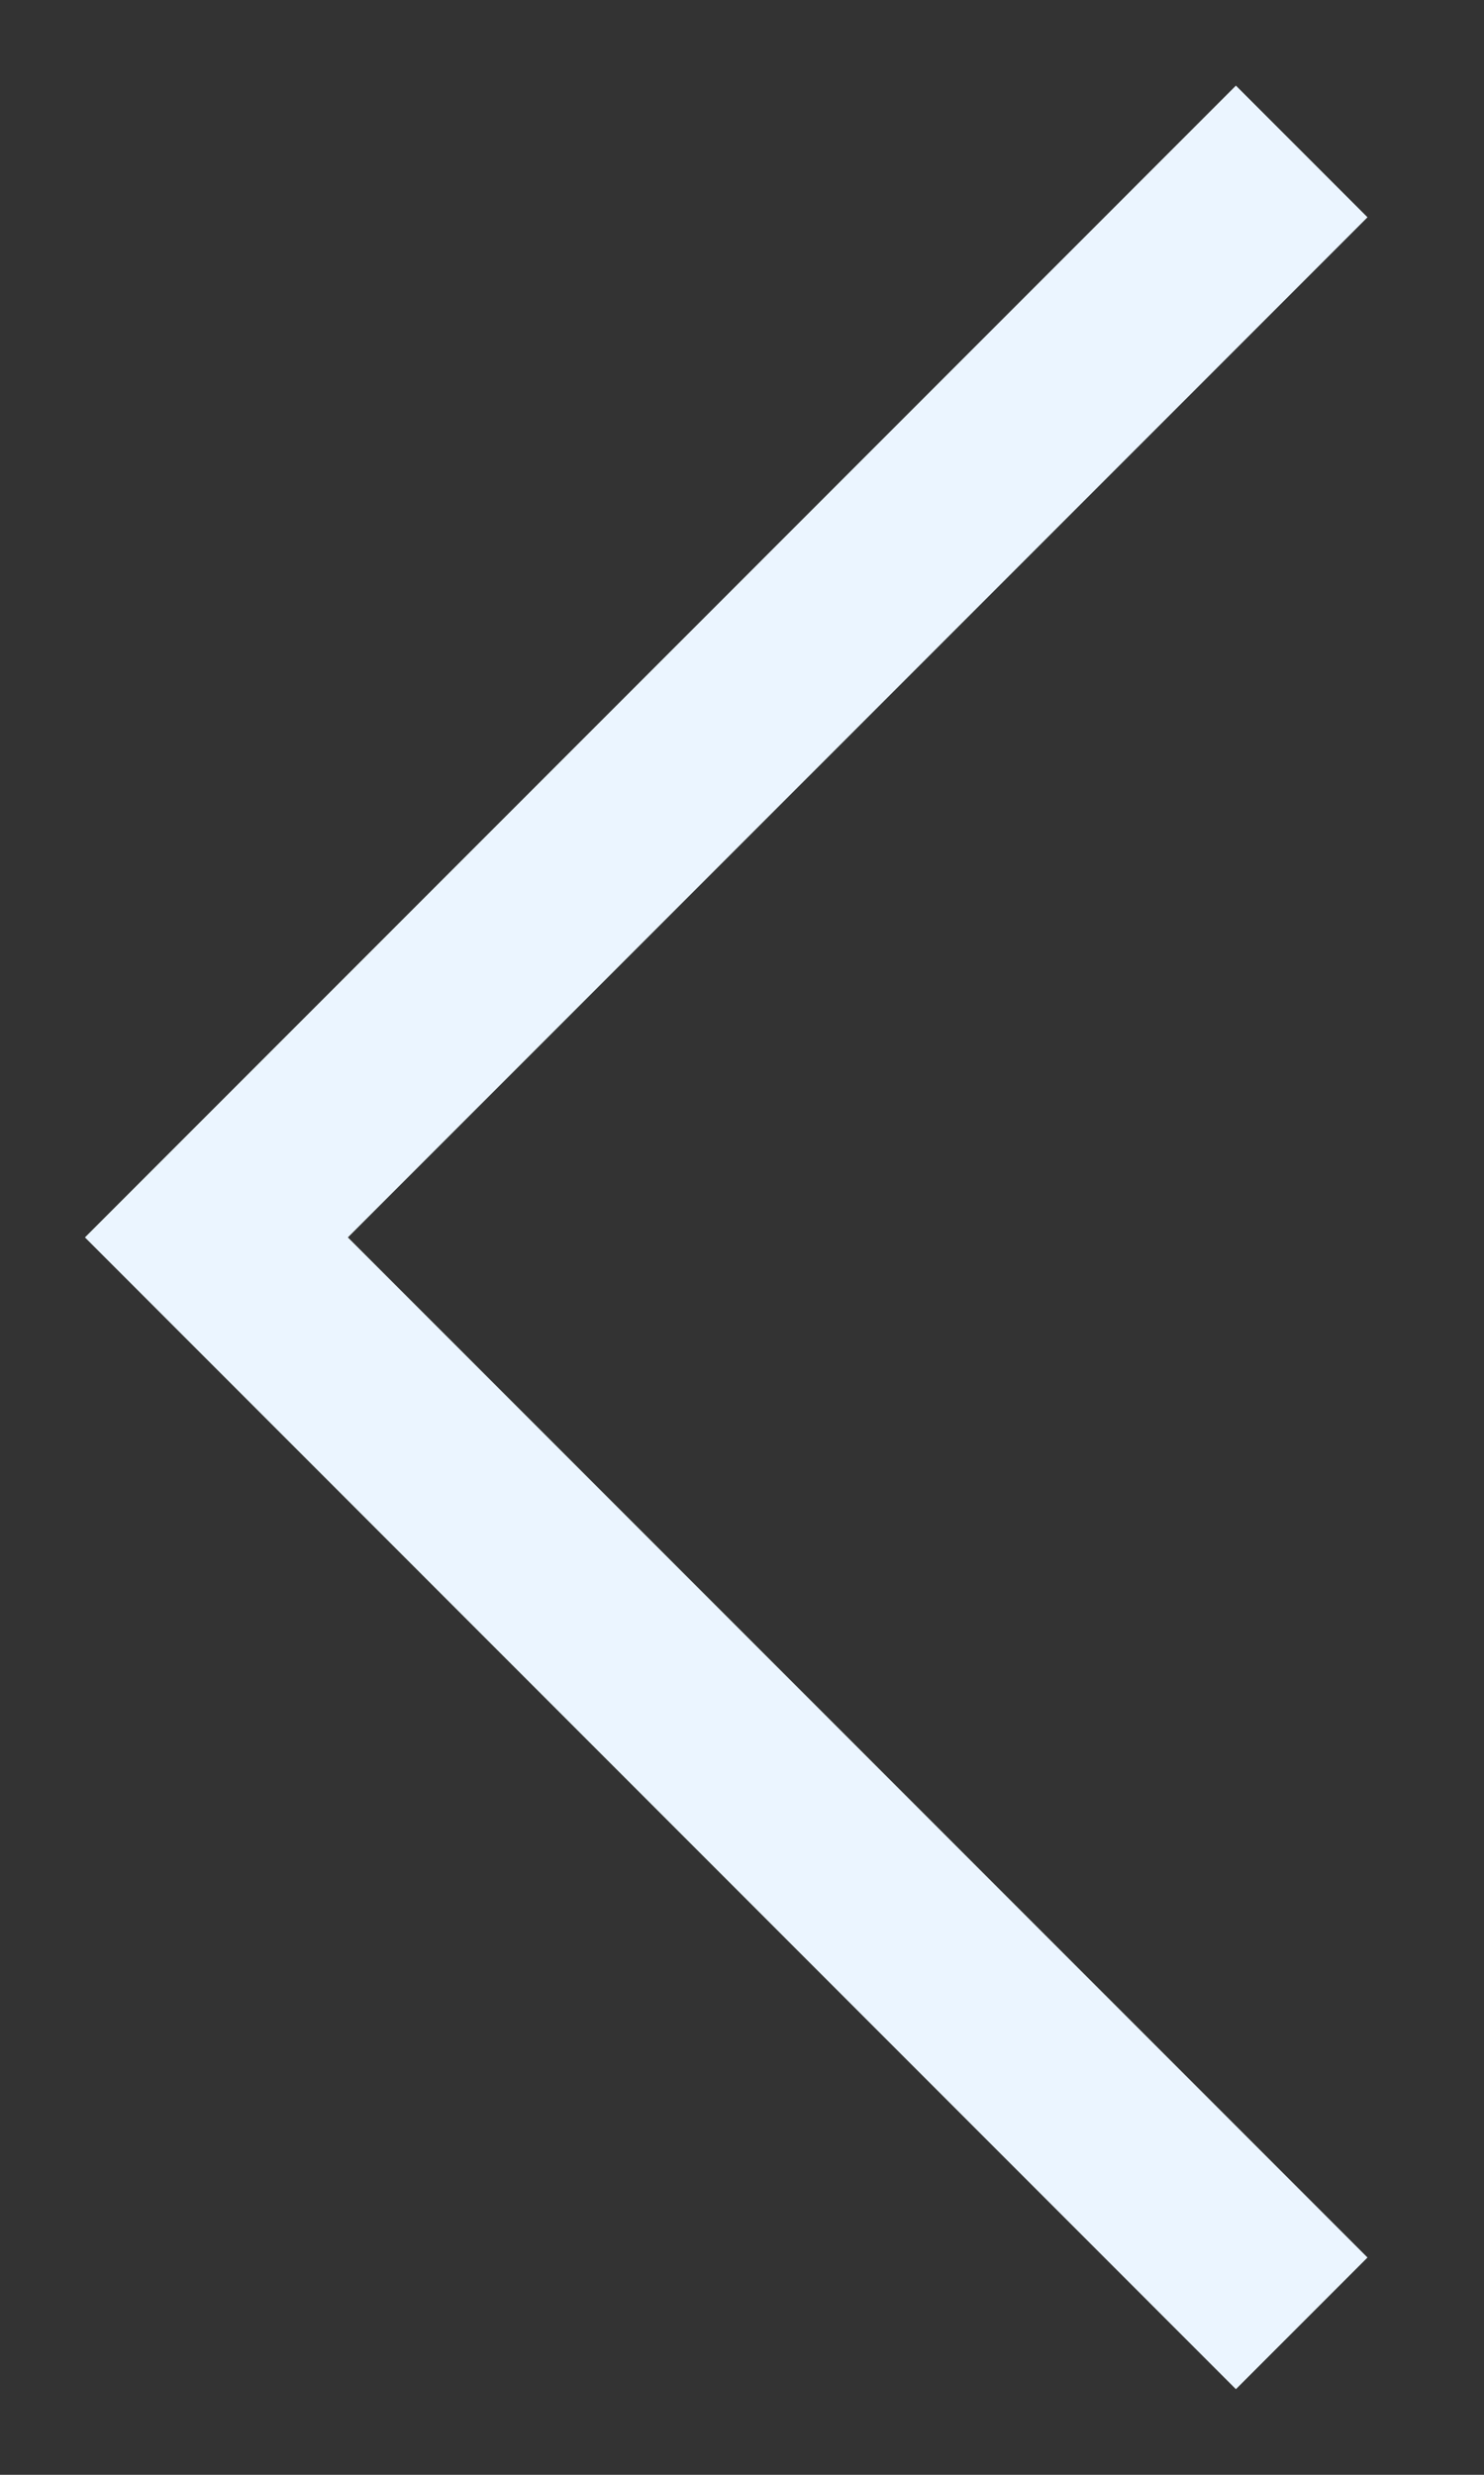 <svg width="12" height="20" viewBox="0 0 12 20" fill="none" xmlns="http://www.w3.org/2000/svg">
<rect x="0" y="0" width="12" height="20" fill="#333333" stroke="none"/>
<path d="M9.994 0.692L11.058 1.756L2.813 10L11.058 18.244L9.994 19.308L0.687 10L9.994 0.692Z" fill="#EBF5FF"/>
</svg>

